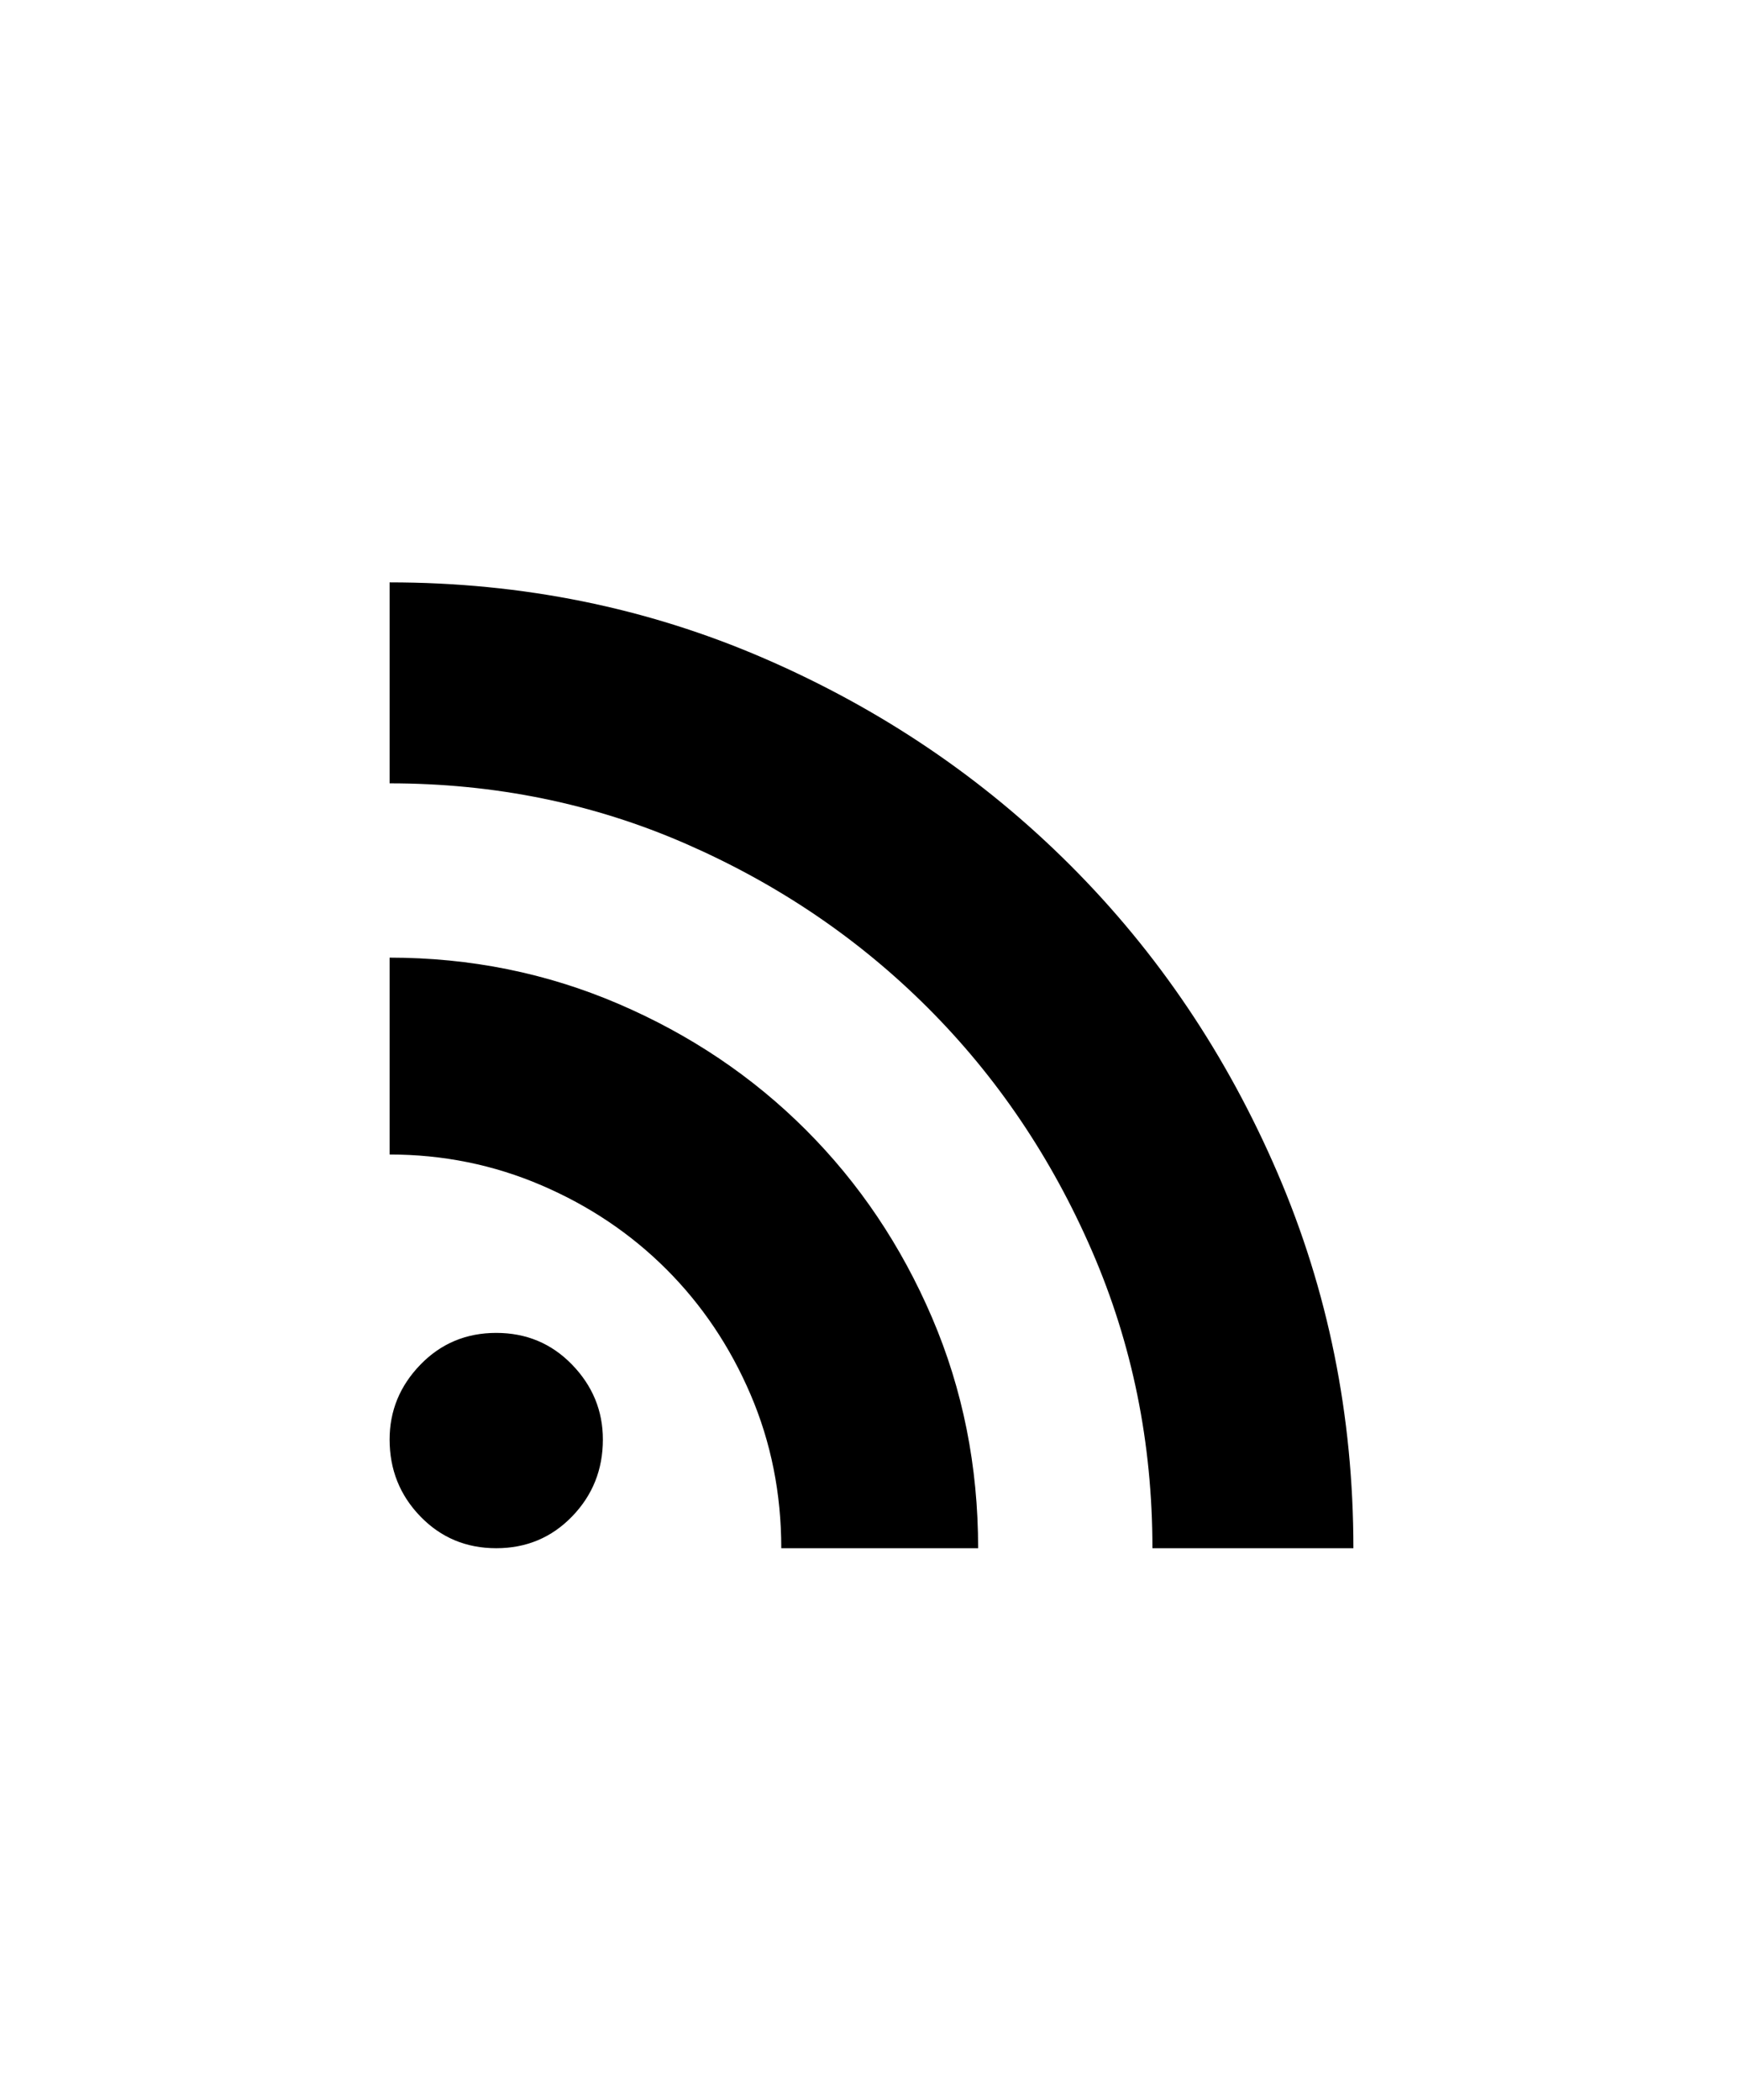 <svg xmlns="http://www.w3.org/2000/svg" viewBox="0 0 425 512"><path d="M121 325q11 0 18.5 7.75T147 351q0 11-7.5 18.75T121 377.5t-18.5-7.75T95 351q0-10.5 7.5-18.25T121 325zM95 142q48.5 0 91.25 18.5T261 211t50.5 75 18.5 91.5h-49q0-38.5-14.75-72.5t-40-59.25-59-40T95 191v-49zm0 91.5q29.5 0 55.75 11.25t45.75 30.75 30.75 45.75 11.25 56.25h-48q0-20-7.5-37.5t-20.5-30.5T132 289t-37-7.5v-48z"/></svg>